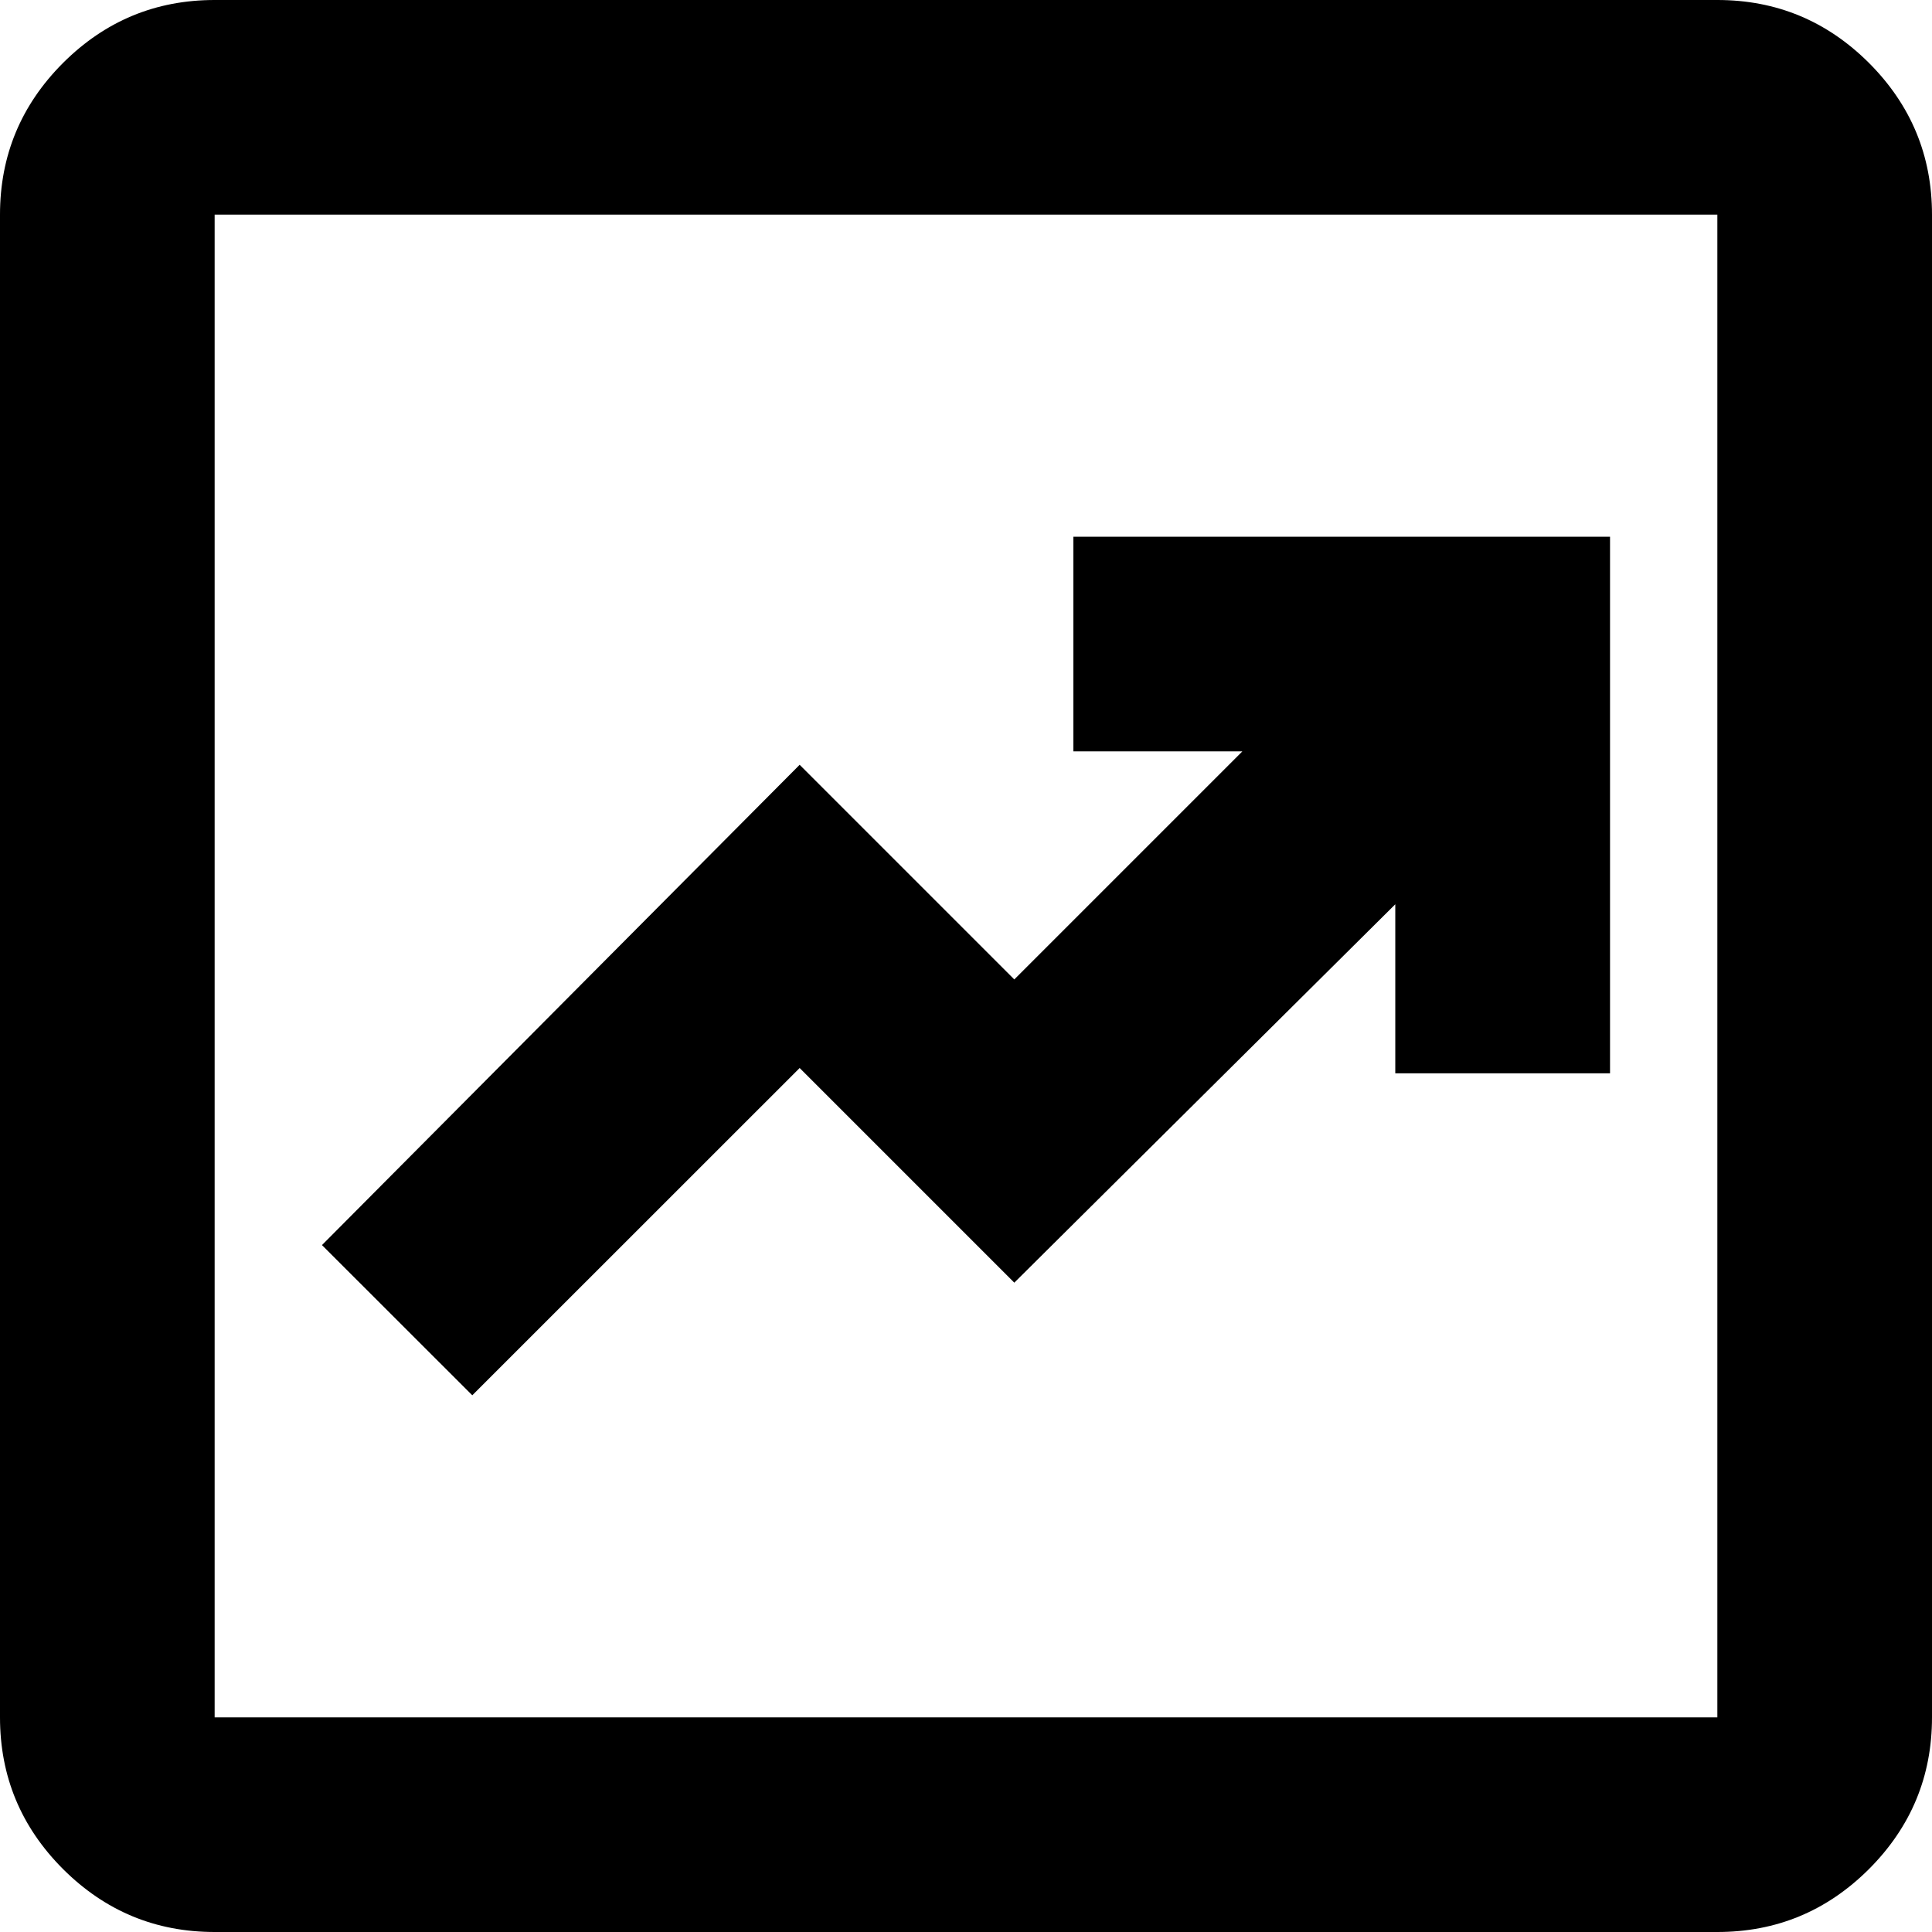<svg width="20" height="20" viewBox="0 0 20 20" fill="none" xmlns="http://www.w3.org/2000/svg">
<path d="M4.889 14.444L8.278 11.056L10.5 13.278L14.444 9.361V11.111H16.667V5.556H11.111V7.778H12.861L10.5 10.139L8.278 7.917L3.333 12.889L4.889 14.444ZM2.222 20C1.611 20 1.088 19.783 0.652 19.348C0.217 18.912 0 18.389 0 17.778V2.222C0 1.611 0.217 1.088 0.652 0.652C1.088 0.217 1.611 0 2.222 0H17.778C18.389 0 18.912 0.217 19.348 0.652C19.783 1.088 20 1.611 20 2.222V17.778C20 18.389 19.783 18.912 19.348 19.348C18.912 19.783 18.389 20 17.778 20H2.222ZM2.222 17.778H17.778V2.222H2.222V17.778Z" fill="black"/>
</svg>
